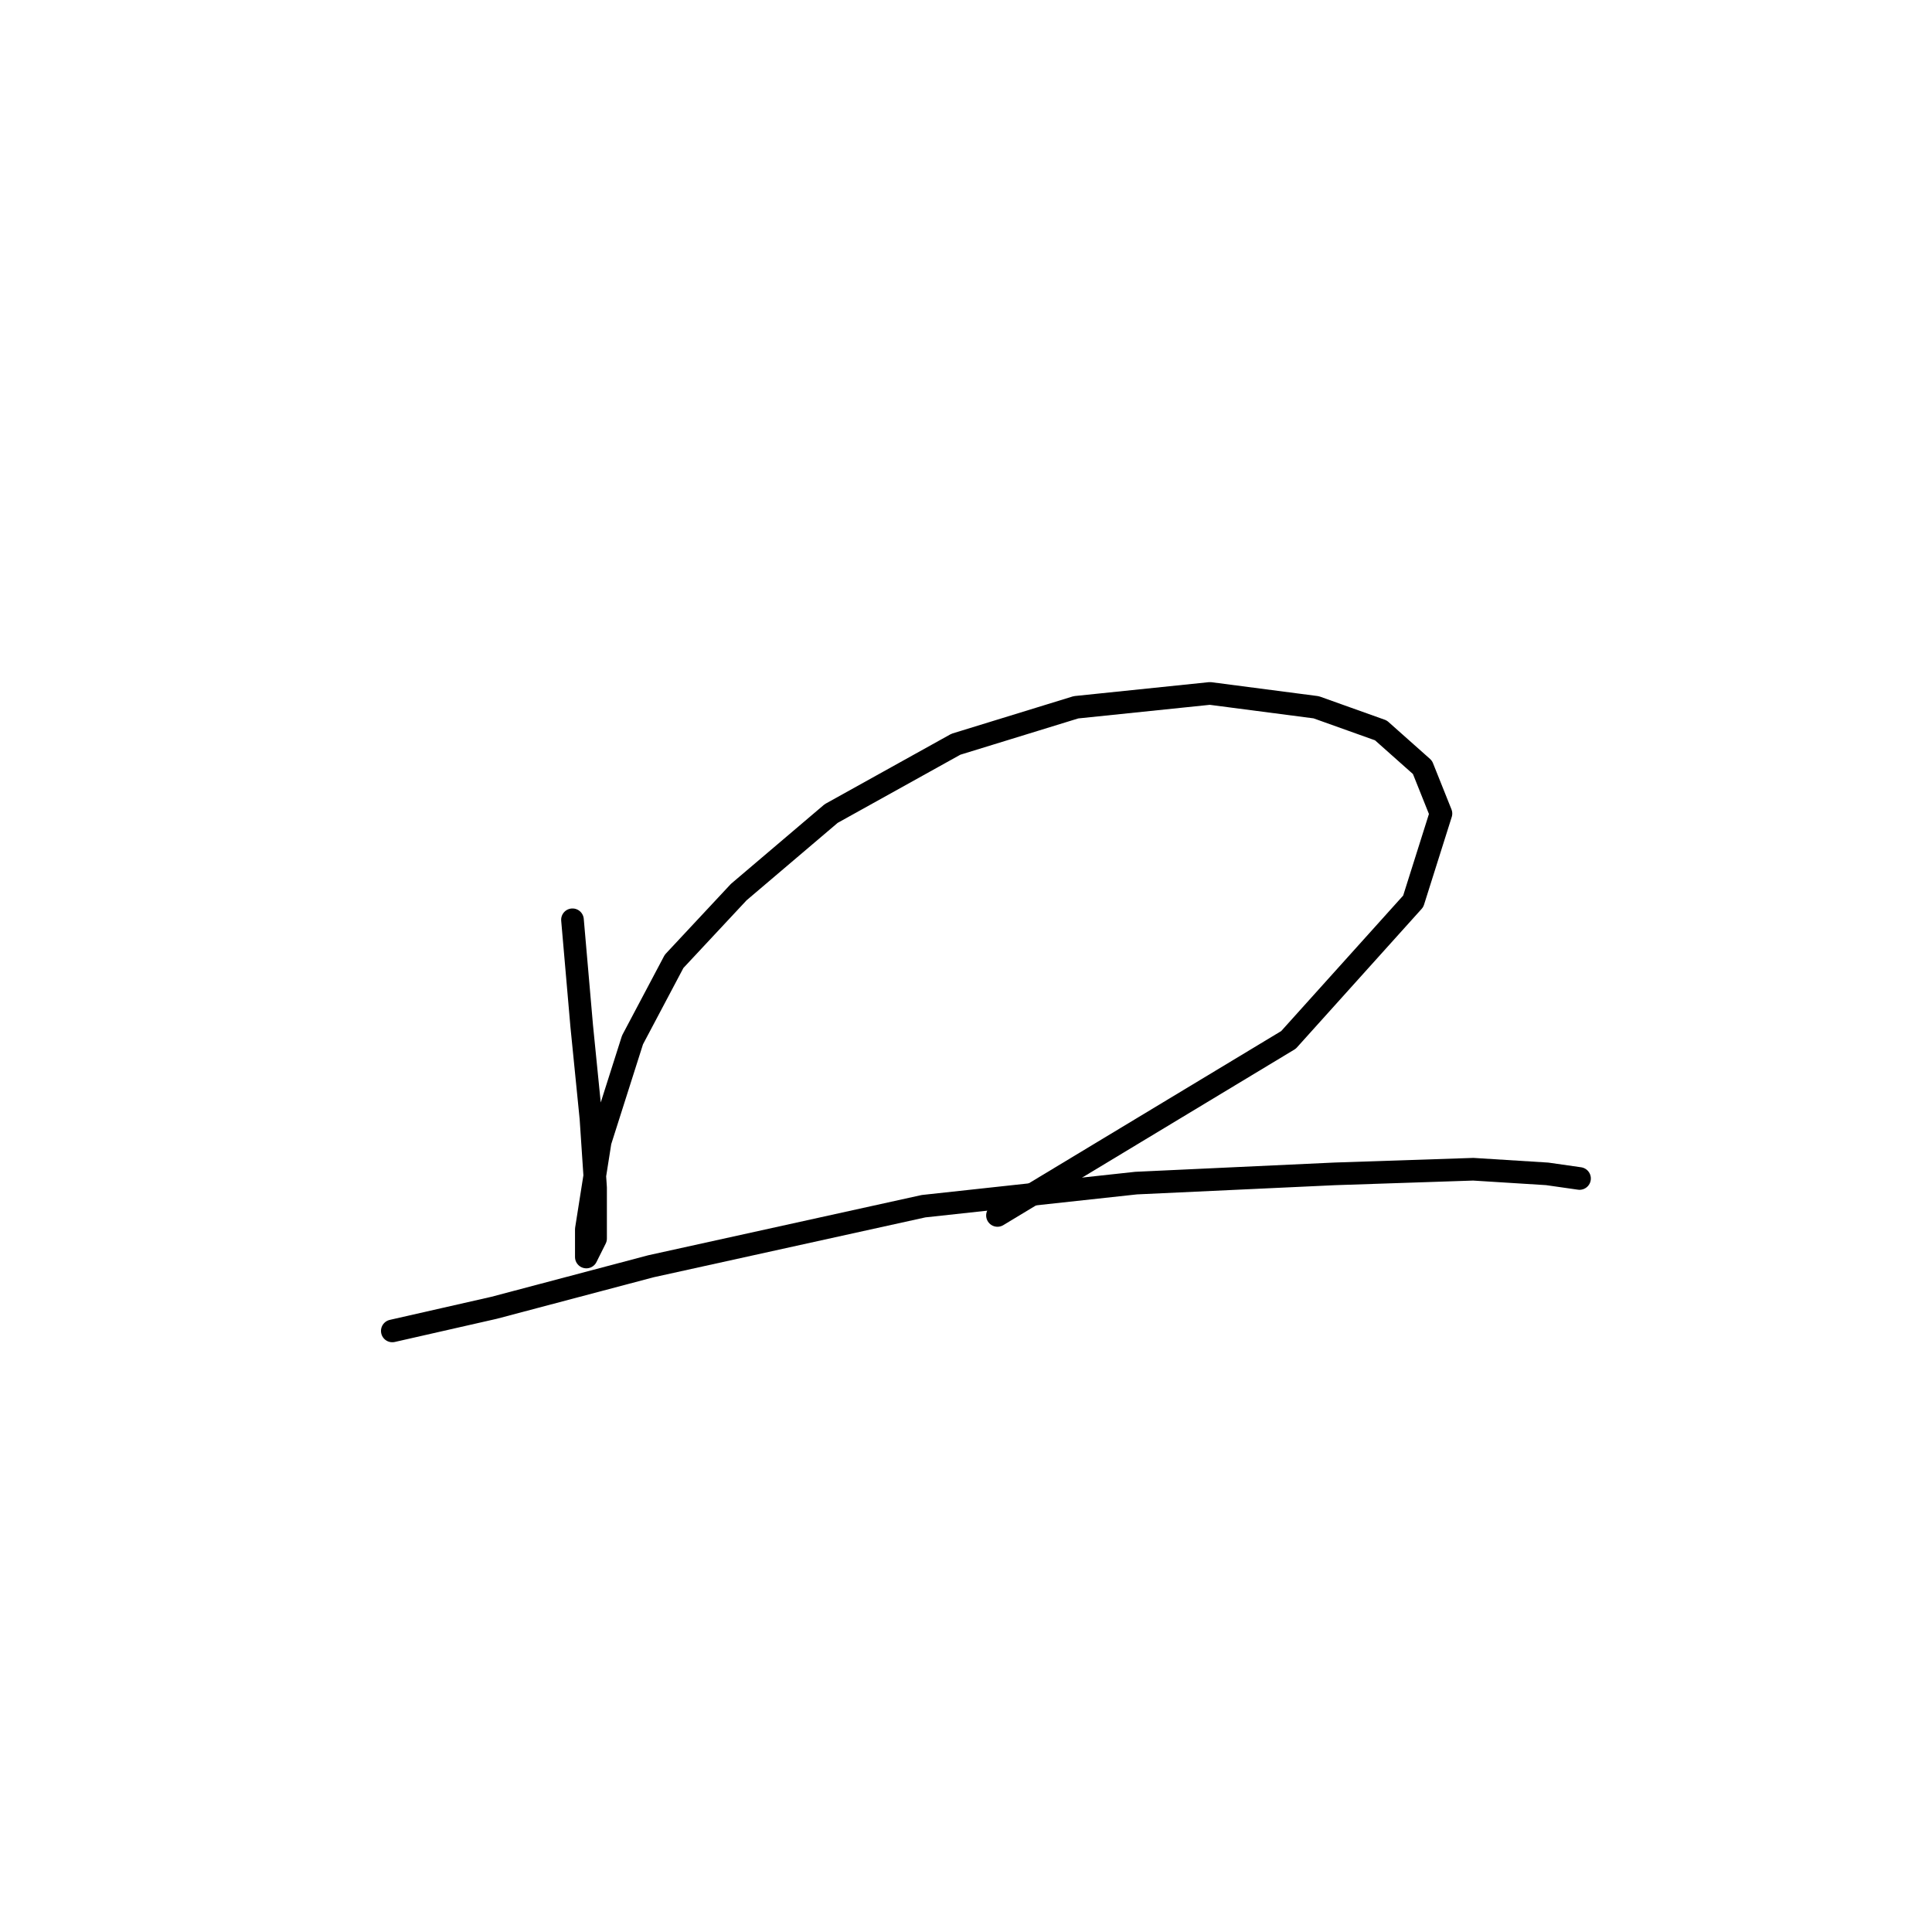 <?xml version="1.0" standalone="no"?>
    <svg width="256" height="256" xmlns="http://www.w3.org/2000/svg" version="1.1">
    <polyline stroke="black" stroke-width="3" stroke-linecap="round" fill="transparent" stroke-linejoin="round" points="75.856 121.876 77.08 135.955 78.304 148.197 78.916 157.379 78.916 164.112 77.692 166.561 77.692 162.888 79.528 151.258 83.813 137.791 89.322 127.385 97.892 118.204 110.134 107.798 126.661 98.616 142.576 93.719 160.327 91.883 174.406 93.719 182.975 96.78 188.484 101.677 190.933 107.798 187.26 119.428 170.733 137.791 132.17 161.052 132.17 161.052 " />
        <polyline stroke="black" stroke-width="3" stroke-linecap="round" fill="transparent" stroke-linejoin="round" points="51.983 176.354 65.45 173.294 86.262 167.785 122.376 159.827 150.534 156.767 176.854 155.543 195.218 154.93 205.012 155.543 209.296 156.155 209.296 156.155 " />
        </svg>